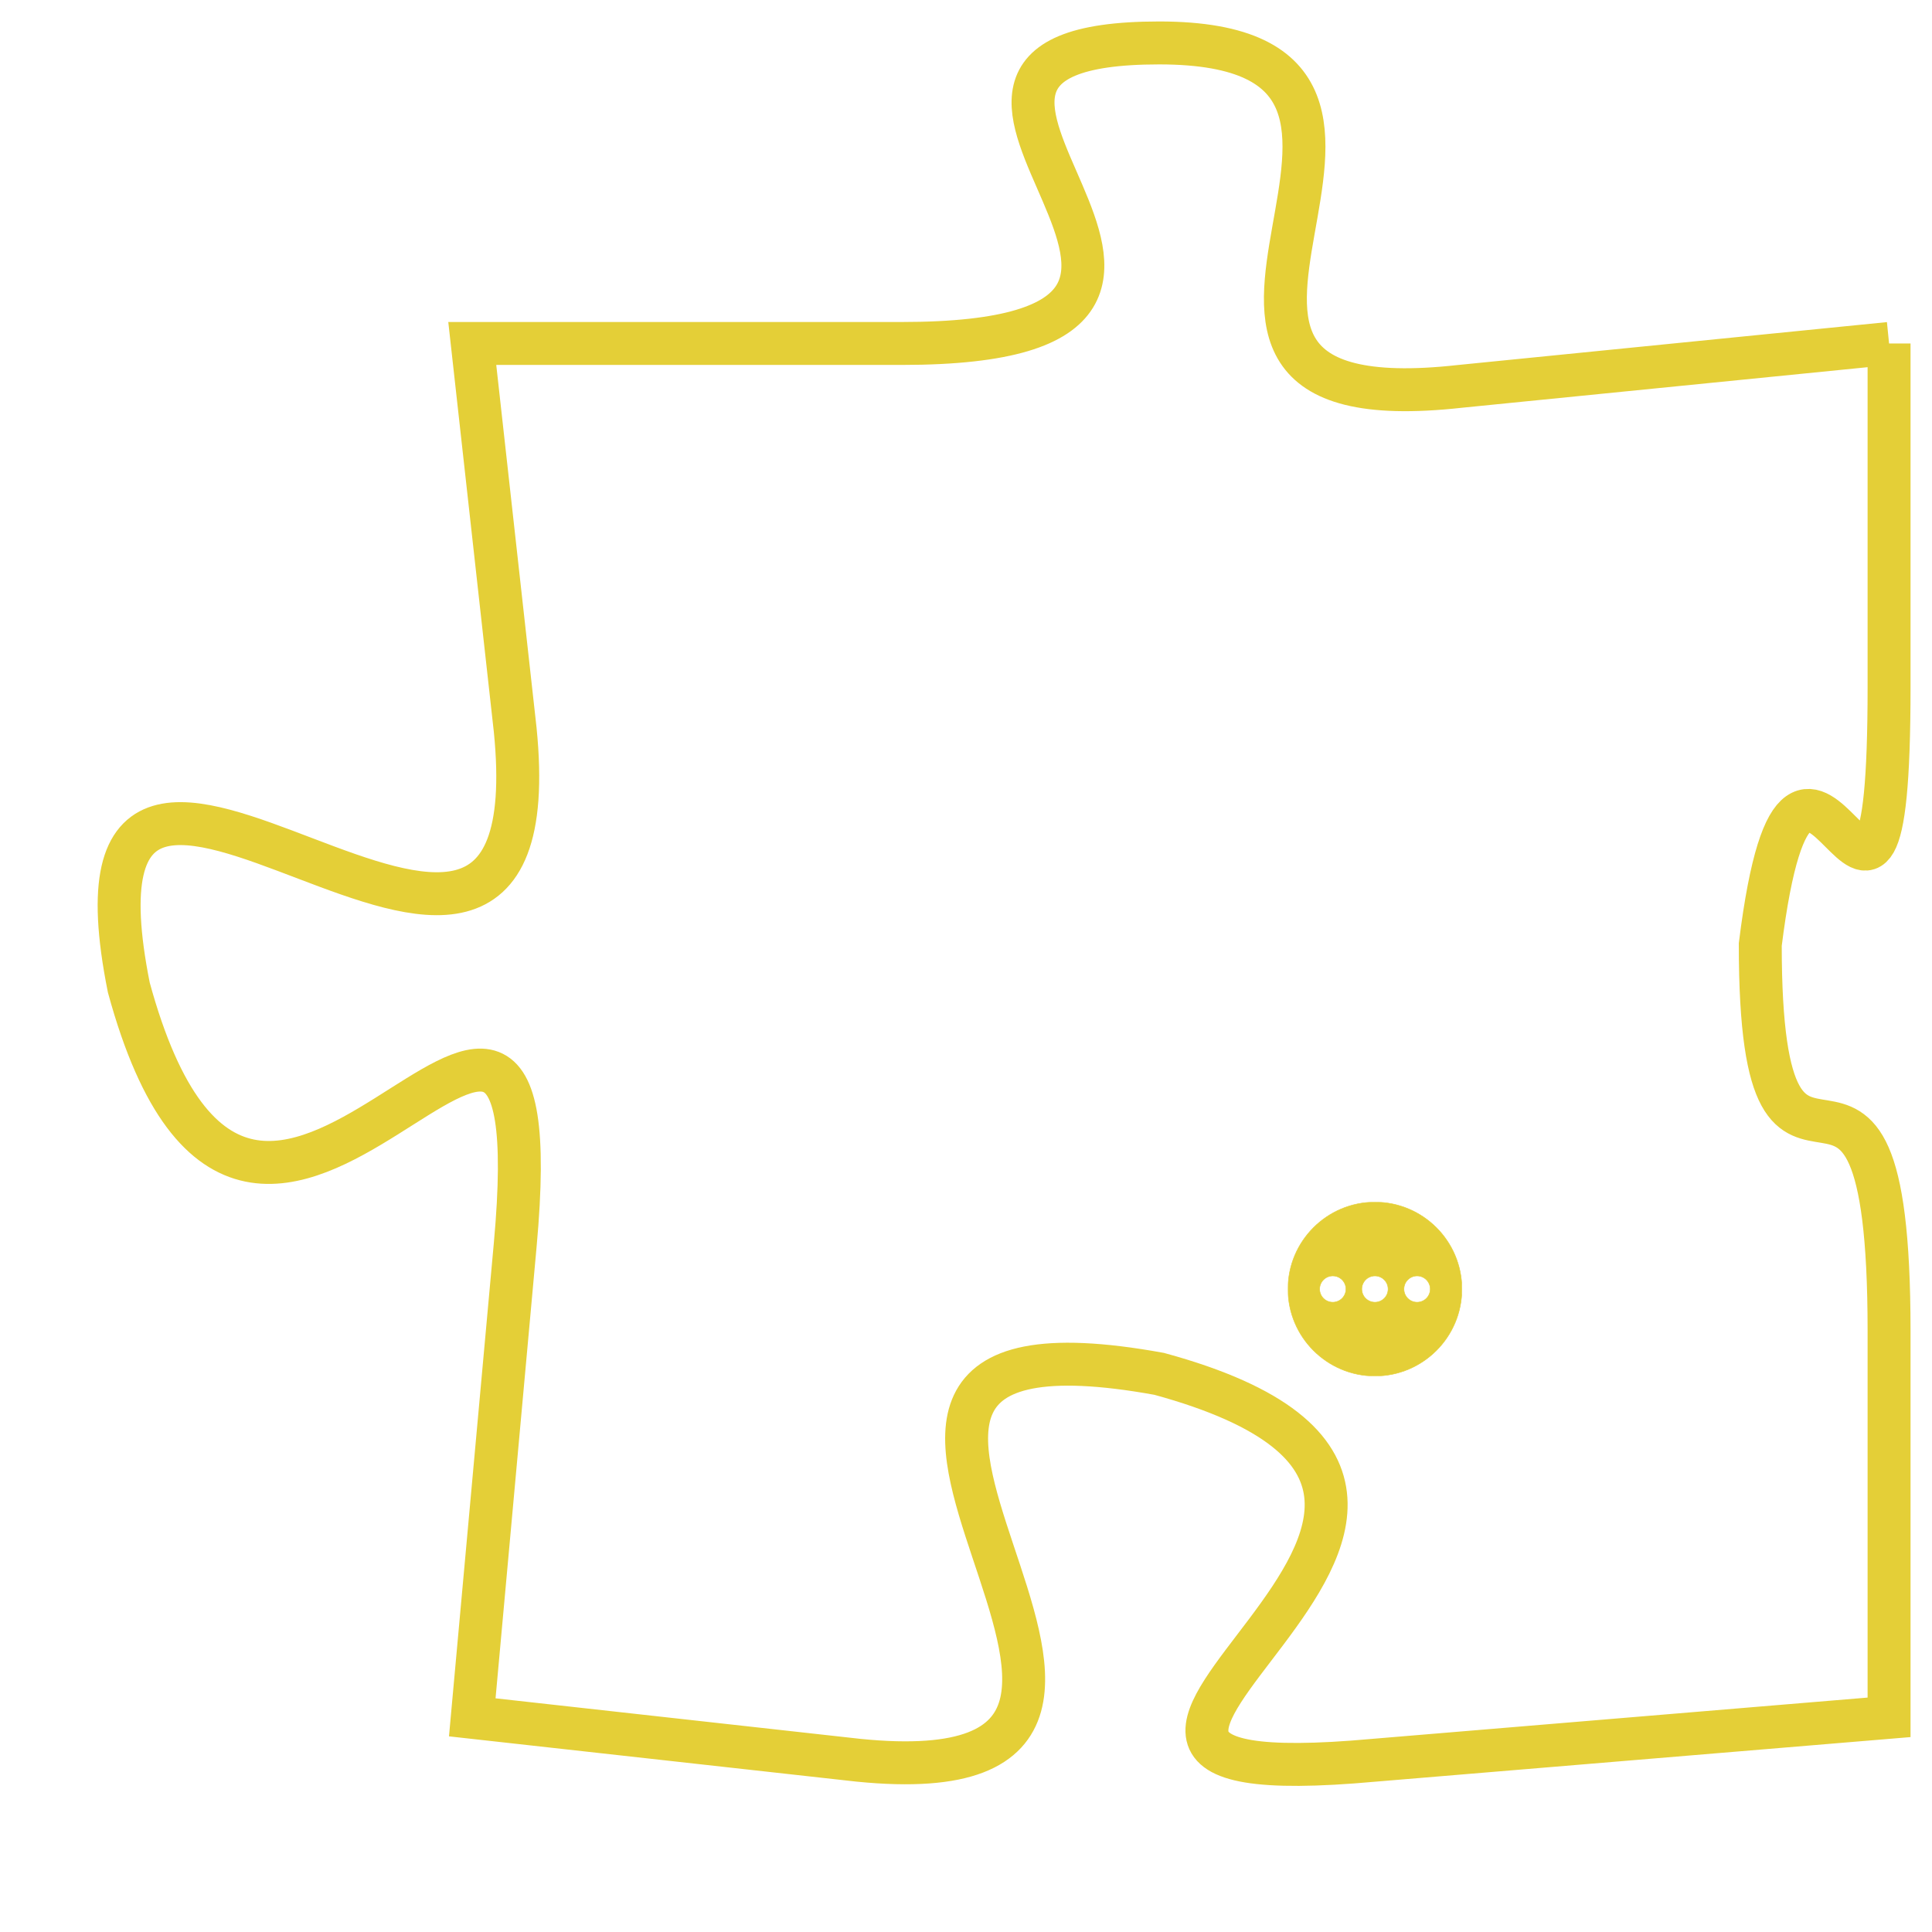 <svg version="1.1" xmlns="http://www.w3.org/2000/svg" xmlns:xlink="http://www.w3.org/1999/xlink" fill="transparent" x="0" y="0" width="350" height="350" preserveAspectRatio="xMinYMin slice"><style type="text/css">.links{fill:transparent;stroke: #E4CF37;}.links:hover{fill:#63D272; opacity:0.4;}</style><defs><g id="allt"><path id="t1941" d="M4026,448 L4016,449 C4007,450 4017,441 4009,441 C4001,441 4013,448 4003,448 L3993,448 3993,448 L3994,457 C3995,467 3983,453 3985,463 C3988,474 3995,458 3994,469 L3993,480 3993,480 L4002,481 C4012,482 3998,470 4009,472 C4020,475 4003,482 4014,481 L4026,480 4026,480 L4026,471 C4026,462 4023,470 4023,462 C4024,454 4026,465 4026,456 L4026,448"/></g><clipPath id="c" clipRule="evenodd" fill="transparent"><use href="#t1941"/></clipPath></defs><svg viewBox="3982 440 45 43" preserveAspectRatio="xMinYMin meet"><svg width="4380" height="2430"><g><image crossorigin="anonymous" x="0" y="0" href="https://nftpuzzle.license-token.com/assets/completepuzzle.svg" width="100%" height="100%" /><g class="links"><use href="#t1941"/></g></g></svg><svg x="4012" y="468" height="9%" width="9%" viewBox="0 0 330 330"><g><a xlink:href="https://nftpuzzle.license-token.com/" class="links"><title>See the most innovative NFT based token software licensing project</title><path fill="#E4CF37" id="more" d="M165,0C74.019,0,0,74.019,0,165s74.019,165,165,165s165-74.019,165-165S255.981,0,165,0z M85,190 c-13.785,0-25-11.215-25-25s11.215-25,25-25s25,11.215,25,25S98.785,190,85,190z M165,190c-13.785,0-25-11.215-25-25 s11.215-25,25-25s25,11.215,25,25S178.785,190,165,190z M245,190c-13.785,0-25-11.215-25-25s11.215-25,25-25 c13.785,0,25,11.215,25,25S258.785,190,245,190z"></path></a></g></svg></svg></svg>